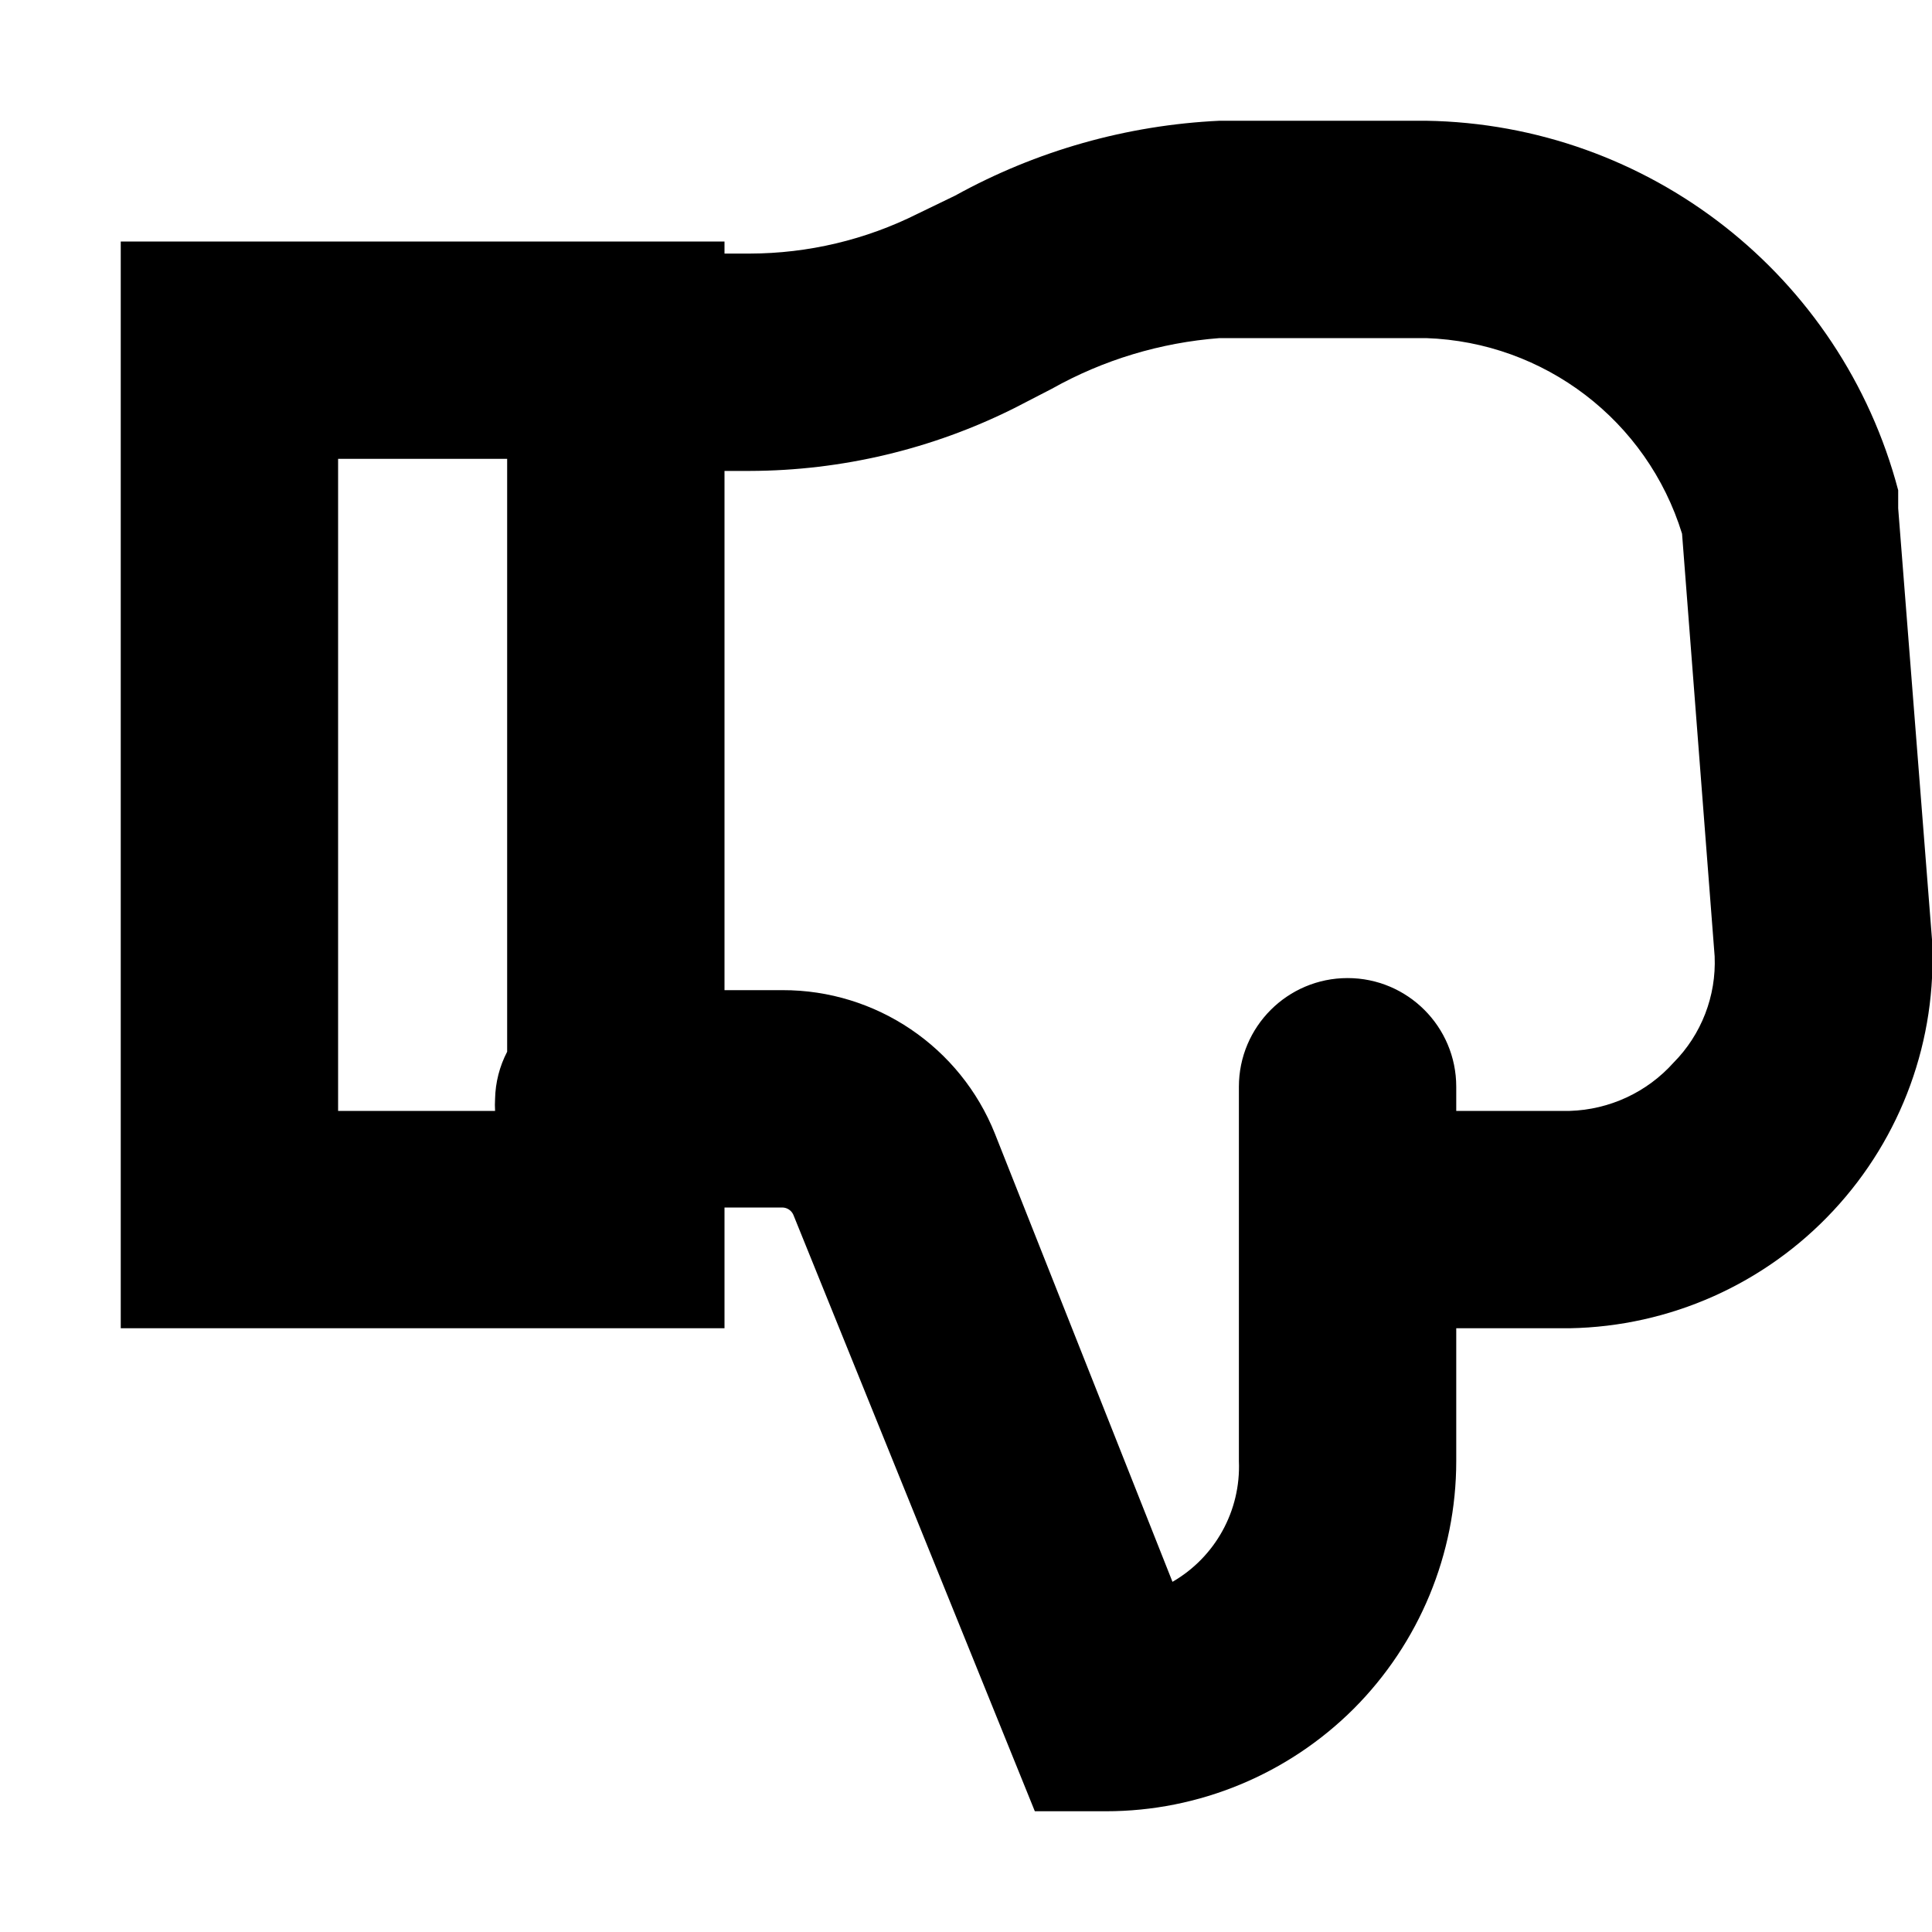 <?xml version="1.0" encoding="UTF-8"?>
<svg width="16px" height="16px" viewBox="0 0 16 16" version="1.1" xmlns="http://www.w3.org/2000/svg" xmlns:xlink="http://www.w3.org/1999/xlink">
    <!-- Generator: sketchtool 44.1 (41455) - http://www.bohemiancoding.com/sketch -->
    <title>thumbs-down-16</title>
    <desc>Created with sketchtool.</desc>
    <defs></defs>
    <g id="Symbols" stroke="none" stroke-width="1" fill="none" fill-rule="evenodd">
        <g id="thumbs-down-16" fill-rule="nonzero" fill="#000000">
            <path d="M6,10 L6.48,10 C6.519,10.001 6.554,10.024 6.57,10.06 L8.57,15 L9.16,15 C9.929,15 10.667,14.694 11.211,14.151 C11.754,13.607 12.06,12.869 12.06,12.1 L12.06,11 L13,11 C13.83,10.985 14.617,10.634 15.183,10.026 C15.749,9.419 16.044,8.609 16,7.78 L15.72,4.21 L15.72,4.06 C15.25,2.279 13.652,1.029 11.81,1 L10.1,1 C9.332,1.036 8.583,1.248 7.91,1.62 L7.6,1.77 C7.169,1.986 6.693,2.099 6.21,2.1 L6,2.1 L6,2 L1,2 L1,11 L6,11 L6,10 Z M6.21,3.9 C6.97,3.898 7.72,3.72 8.4,3.38 L8.71,3.22 C9.137,2.98 9.612,2.837 10.1,2.8 L11.81,2.8 C12.79,2.833 13.641,3.483 13.93,4.42 L14.2,7.92 C14.214,8.248 14.091,8.567 13.86,8.8 C13.64,9.046 13.329,9.19 13,9.2 L12.06,9.2 L12.06,9 C12.06,8.503 11.657,8.1 11.16,8.1 C10.663,8.1 10.26,8.503 10.26,9 L10.26,12.1 C10.277,12.51 10.065,12.895 9.71,13.1 L8.24,9.39 C7.953,8.67 7.255,8.198 6.48,8.2 L6,8.2 L6,3.9 L6.21,3.9 Z M2.8,3.8 L4.2,3.8 L4.2,8.71 C4.137,8.831 4.103,8.964 4.1,9.1 C4.098,9.133 4.098,9.167 4.1,9.2 L2.8,9.2 L2.8,3.8 Z" id="Shape"></path>
        </g>
    </g>
</svg>